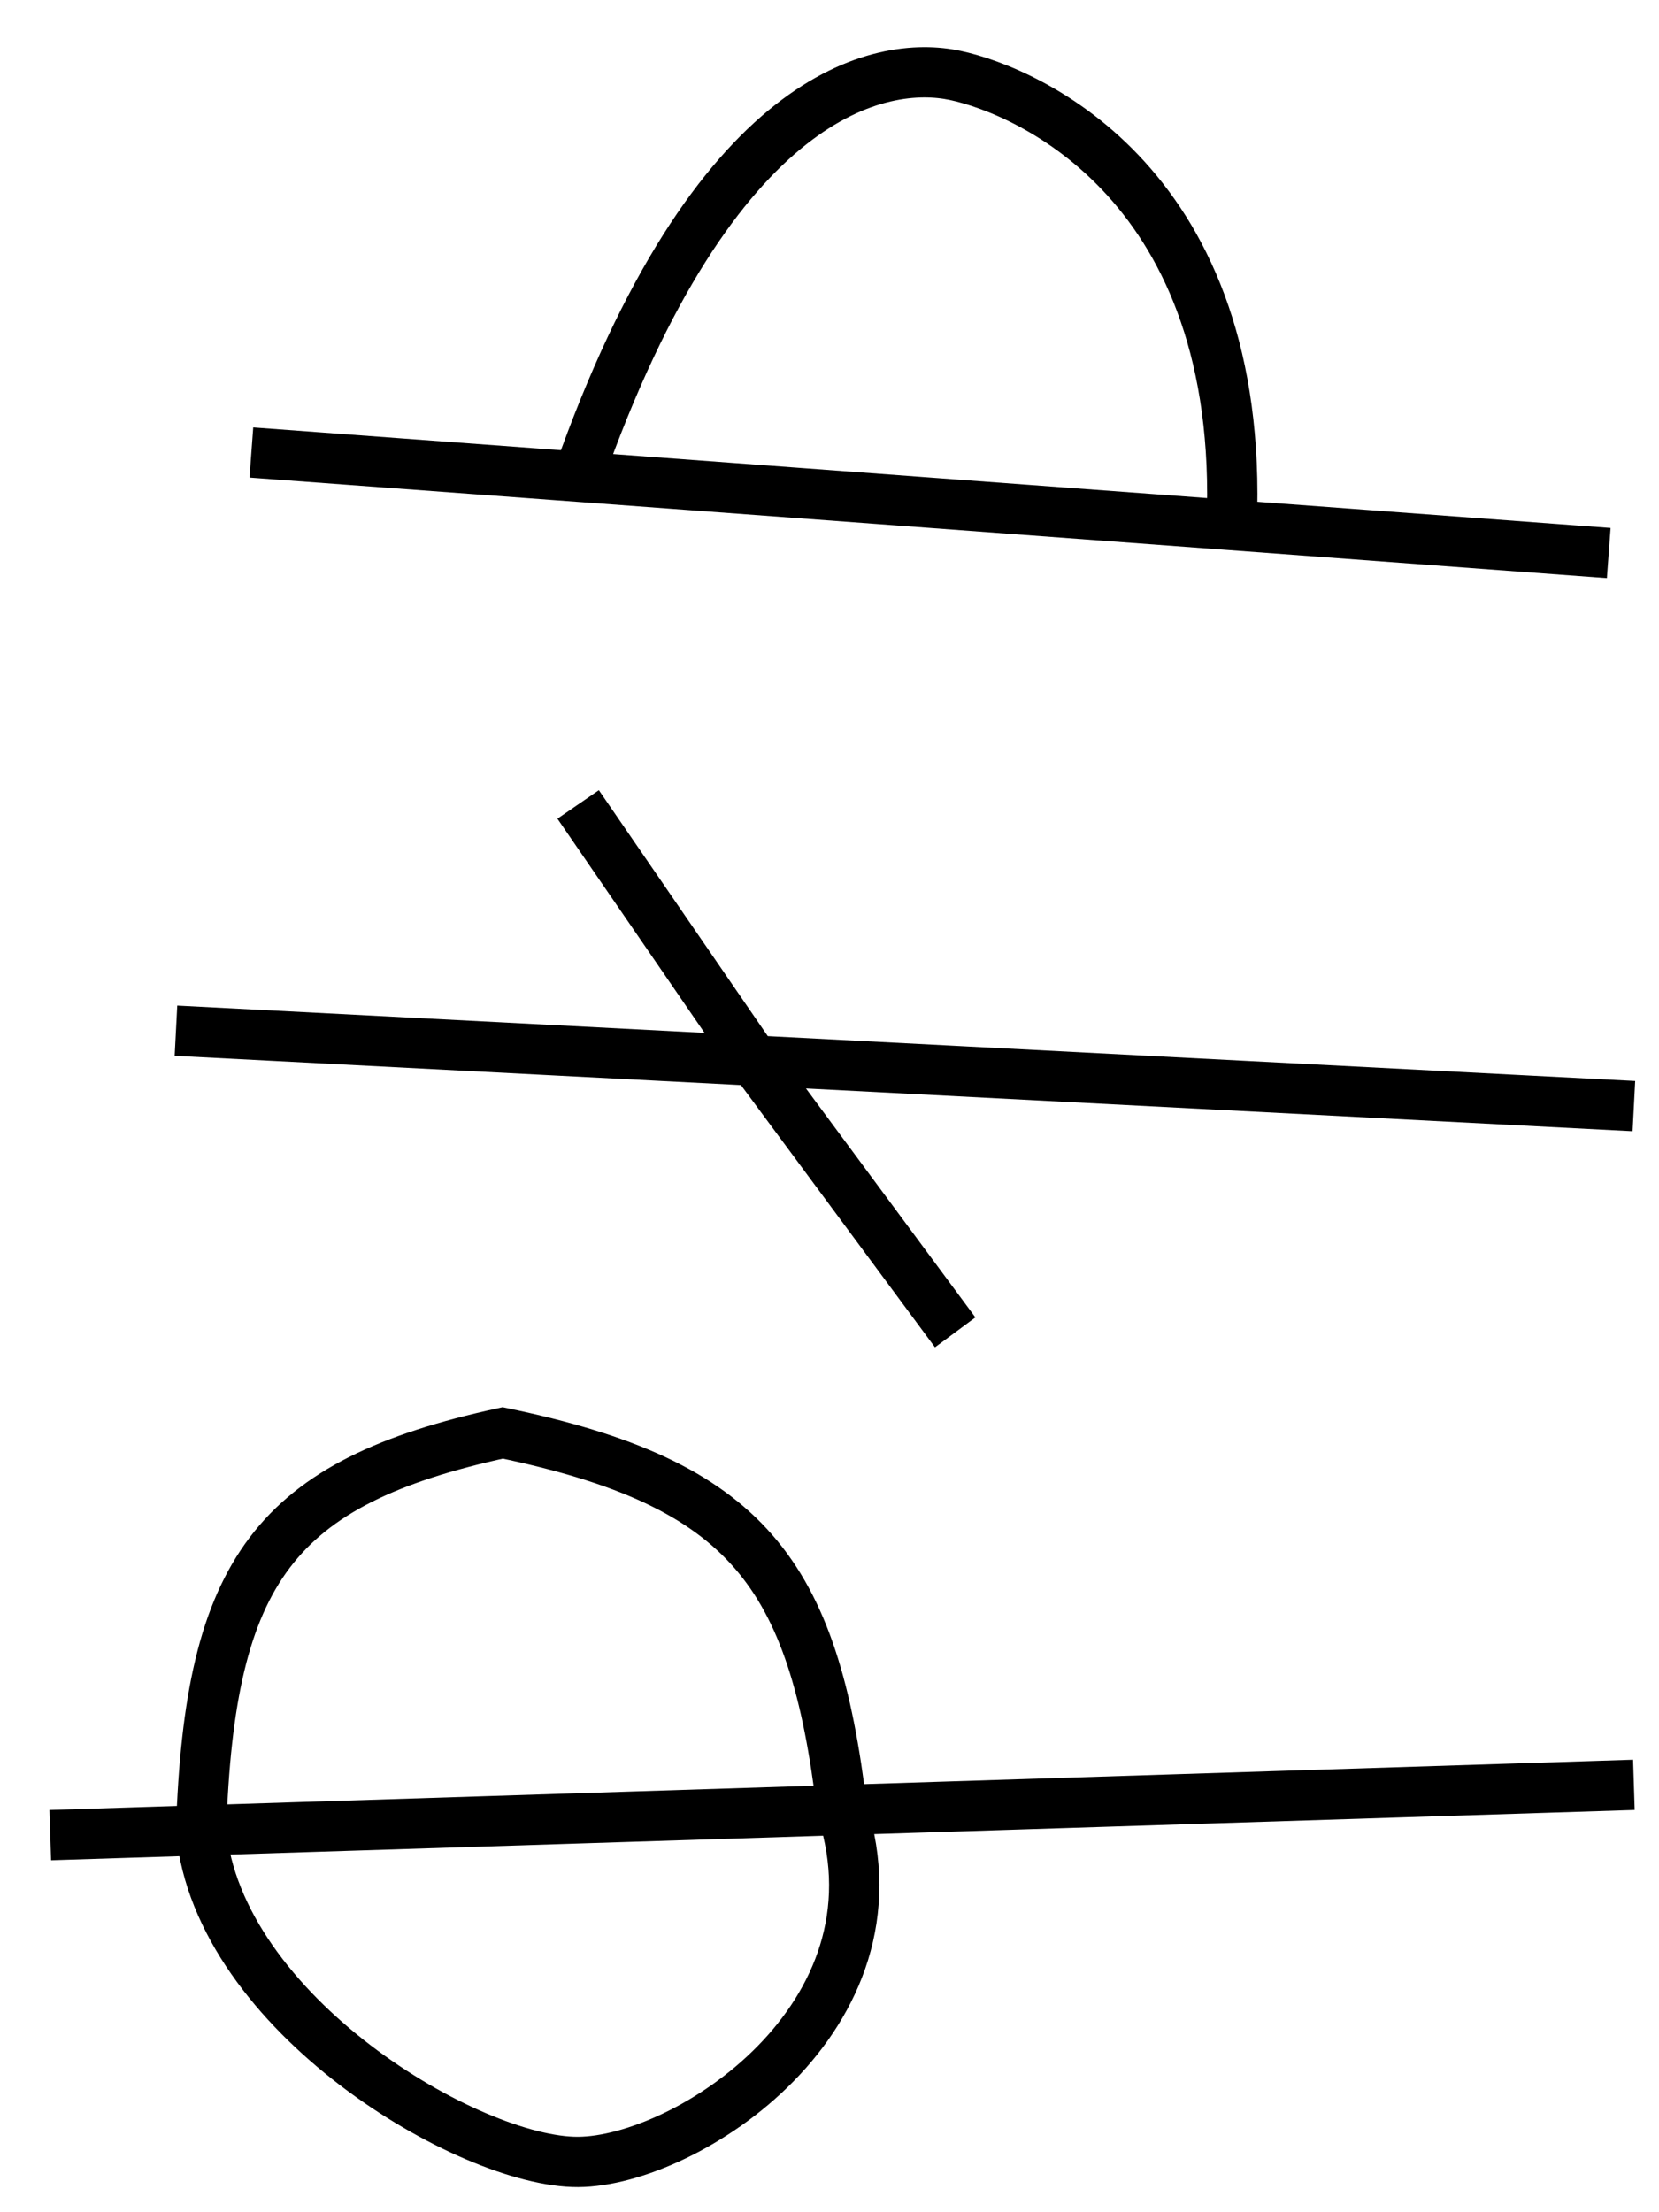 <svg width="33" height="44" viewBox="0 0 33 44" fill="none" xmlns="http://www.w3.org/2000/svg">
<path d="M5 9L11.5 9.481M32 11L24.5 10.444M24.5 10.444C24.773 3.682 20.454 1.809 19 1.5C17.546 1.191 14.214 1.772 11.5 9.481M24.5 10.444L11.5 9.481M3.5 20.5L15 21.095M32.5 22L15 21.095M15 21.095L11.5 16M15 21.095L19 26.5M1 36.5L4 36.405M32.5 35.5L16.75 36M16.75 36C18.069 40.131 13.659 42.987 11.5 43C9.341 43.013 4.339 40.056 4 36.405M16.75 36L4 36.405M16.75 36C16.188 31.28 14.858 29.509 10 28.5C5.474 29.486 4.169 31.225 4 36.405" stroke="black"/>
</svg>
